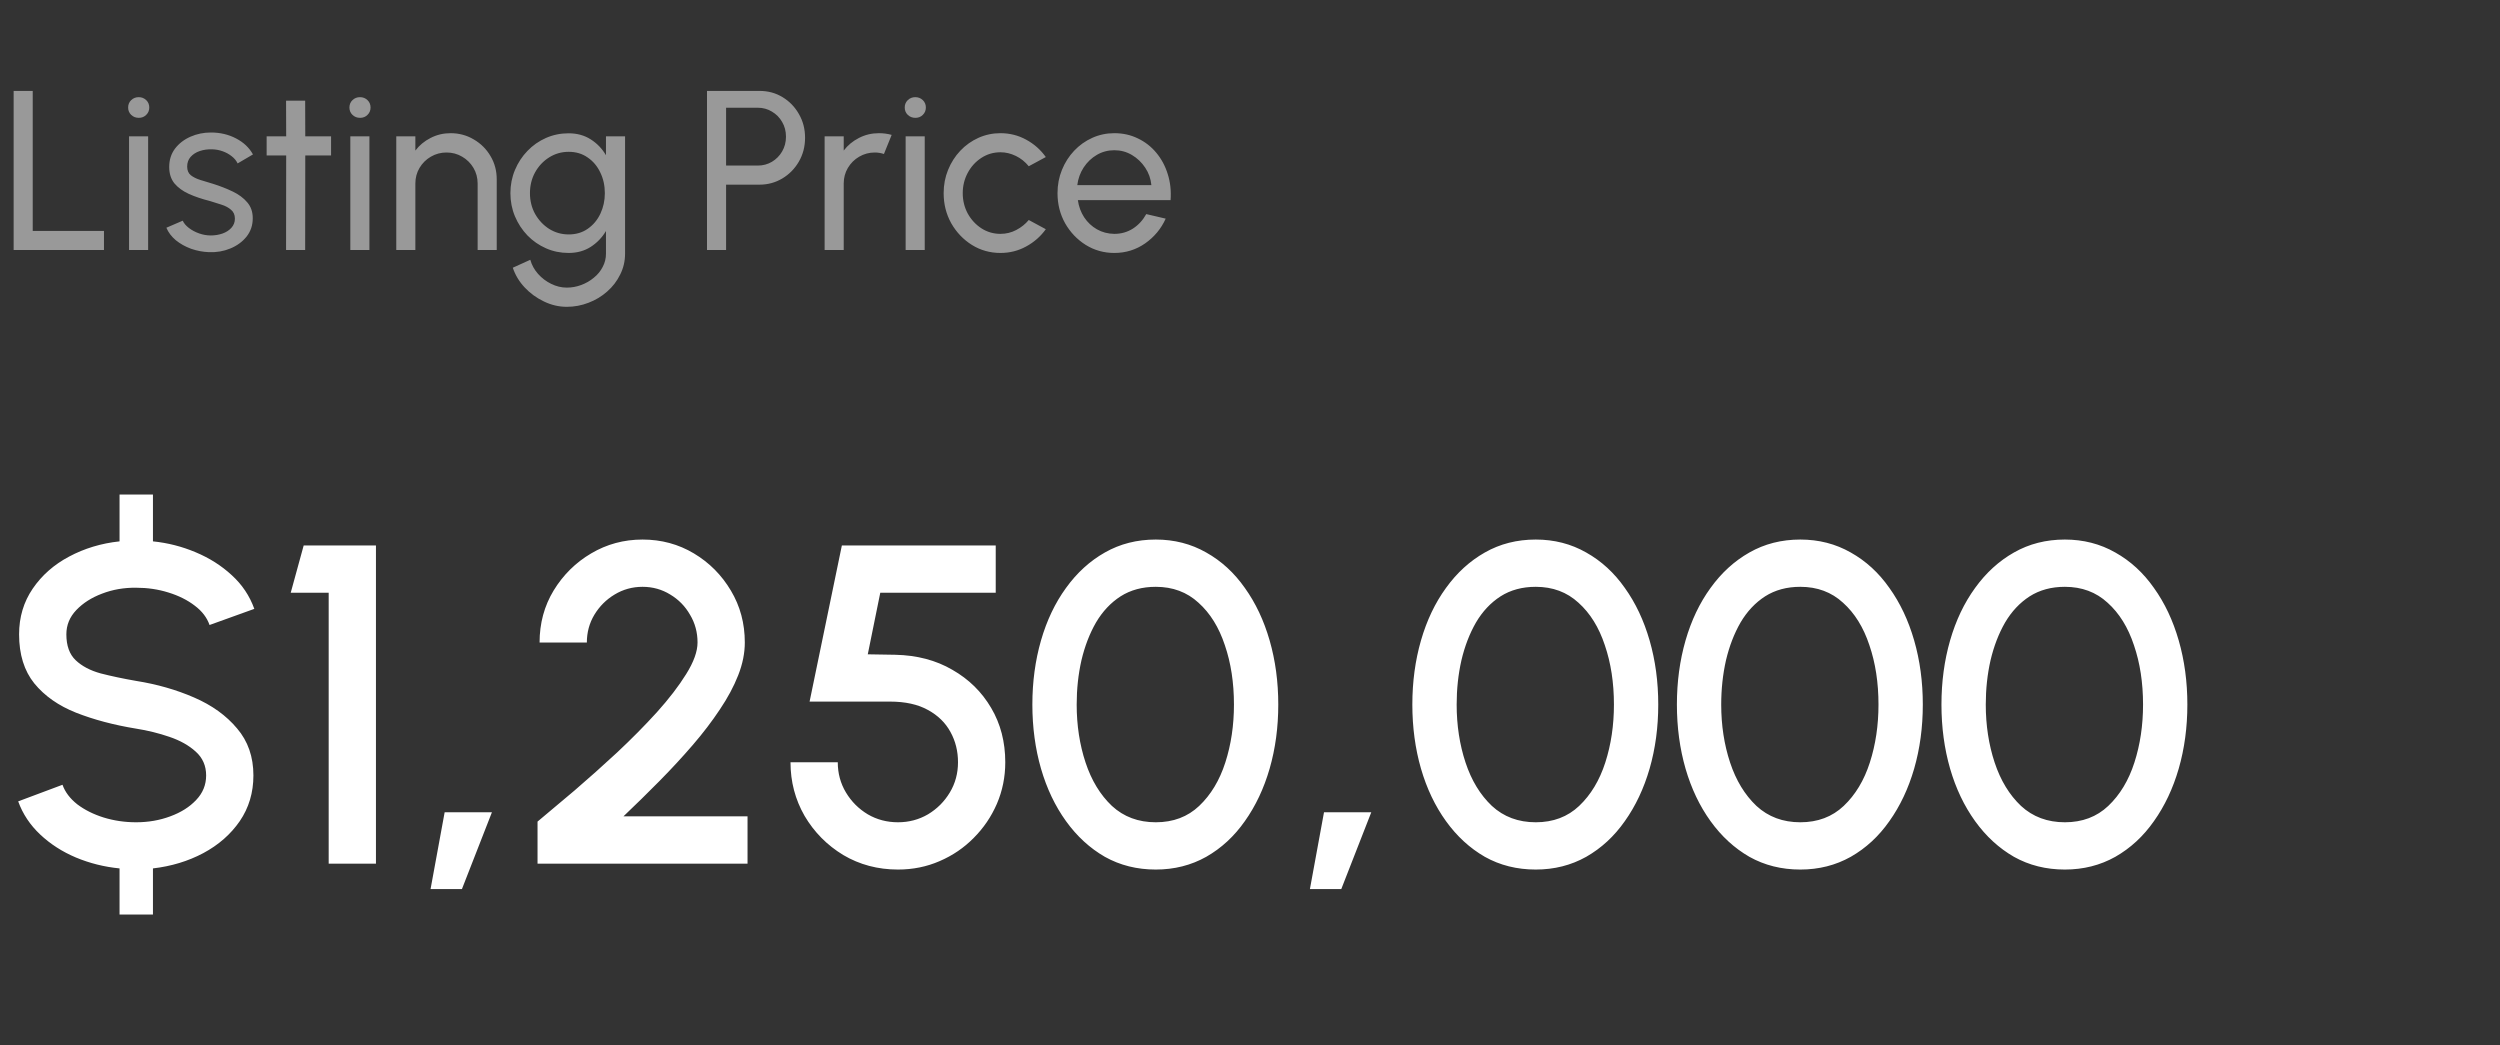 <svg xmlns="http://www.w3.org/2000/svg" width="220" height="92" viewBox="0 0 220 92" fill="none"><rect x="0" y="0" width="220" height="92" fill="#333333" stroke="none"/><path d="M1.2 22V8H2.88V20.32H9.15V22H1.2ZM11.356 12H13.036V22H11.356V12ZM12.216 10.37C11.95 10.37 11.726 10.283 11.546 10.11C11.366 9.937 11.276 9.72 11.276 9.46C11.276 9.2 11.366 8.983 11.546 8.81C11.726 8.637 11.946 8.55 12.206 8.55C12.466 8.55 12.686 8.637 12.866 8.81C13.046 8.983 13.136 9.2 13.136 9.46C13.136 9.72 13.046 9.937 12.866 10.11C12.693 10.283 12.476 10.37 12.216 10.37ZM18.391 22.19C17.851 22.17 17.324 22.07 16.811 21.89C16.304 21.703 15.857 21.453 15.471 21.14C15.091 20.82 14.814 20.453 14.641 20.04L16.081 19.42C16.181 19.647 16.361 19.86 16.621 20.06C16.881 20.26 17.181 20.42 17.521 20.54C17.861 20.66 18.204 20.72 18.551 20.72C18.917 20.72 19.261 20.663 19.581 20.55C19.901 20.437 20.161 20.27 20.361 20.05C20.567 19.823 20.671 19.553 20.671 19.24C20.671 18.907 20.557 18.647 20.331 18.46C20.111 18.267 19.831 18.117 19.491 18.01C19.157 17.897 18.817 17.79 18.471 17.69C17.784 17.517 17.171 17.31 16.631 17.07C16.091 16.823 15.664 16.513 15.351 16.14C15.044 15.76 14.891 15.277 14.891 14.69C14.891 14.07 15.061 13.533 15.401 13.08C15.747 12.627 16.201 12.277 16.761 12.03C17.321 11.783 17.921 11.66 18.561 11.66C19.367 11.66 20.104 11.833 20.771 12.18C21.437 12.527 21.934 12.997 22.261 13.59L20.911 14.38C20.797 14.14 20.624 13.93 20.391 13.75C20.157 13.563 19.891 13.417 19.591 13.31C19.291 13.203 18.984 13.147 18.671 13.14C18.284 13.127 17.921 13.177 17.581 13.29C17.247 13.403 16.977 13.577 16.771 13.81C16.571 14.037 16.471 14.32 16.471 14.66C16.471 14.993 16.577 15.247 16.791 15.42C17.011 15.593 17.294 15.733 17.641 15.84C17.994 15.94 18.377 16.057 18.791 16.19C19.397 16.383 19.964 16.607 20.491 16.86C21.017 17.113 21.441 17.43 21.761 17.81C22.087 18.19 22.247 18.66 22.241 19.22C22.241 19.833 22.057 20.37 21.691 20.83C21.324 21.283 20.847 21.63 20.261 21.87C19.681 22.11 19.057 22.217 18.391 22.19ZM29.134 13.68H26.864L26.854 22H25.174L25.184 13.68H23.464V12H25.184L25.174 8.86H26.854L26.864 12H29.134V13.68ZM30.829 12H32.509V22H30.829V12ZM31.689 10.37C31.422 10.37 31.199 10.283 31.019 10.11C30.839 9.937 30.749 9.72 30.749 9.46C30.749 9.2 30.839 8.983 31.019 8.81C31.199 8.637 31.419 8.55 31.679 8.55C31.939 8.55 32.159 8.637 32.339 8.81C32.519 8.983 32.609 9.2 32.609 9.46C32.609 9.72 32.519 9.937 32.339 10.11C32.166 10.283 31.949 10.37 31.689 10.37ZM43.712 15.78V22H42.032V16.15C42.032 15.643 41.908 15.183 41.662 14.77C41.415 14.357 41.085 14.03 40.672 13.79C40.258 13.543 39.798 13.42 39.292 13.42C38.792 13.42 38.332 13.543 37.912 13.79C37.498 14.03 37.169 14.357 36.922 14.77C36.675 15.183 36.552 15.643 36.552 16.15V22H34.872V12H36.552V13.25C36.905 12.783 37.352 12.413 37.892 12.14C38.432 11.86 39.019 11.72 39.652 11.72C40.398 11.72 41.078 11.903 41.692 12.27C42.312 12.63 42.802 13.117 43.162 13.73C43.529 14.343 43.712 15.027 43.712 15.78ZM53.326 12H55.006V22.32C55.006 22.98 54.863 23.593 54.576 24.16C54.296 24.733 53.916 25.23 53.436 25.65C52.956 26.077 52.41 26.407 51.796 26.64C51.183 26.88 50.543 27 49.876 27C49.183 27 48.513 26.843 47.866 26.53C47.22 26.223 46.653 25.81 46.166 25.29C45.686 24.777 45.34 24.2 45.126 23.56L46.666 22.86C46.793 23.32 47.02 23.733 47.346 24.1C47.68 24.473 48.066 24.767 48.506 24.98C48.953 25.2 49.41 25.31 49.876 25.31C50.316 25.31 50.74 25.233 51.146 25.08C51.56 24.927 51.93 24.713 52.256 24.44C52.59 24.173 52.85 23.857 53.036 23.49C53.23 23.13 53.326 22.74 53.326 22.32V20.33C52.986 20.903 52.536 21.37 51.976 21.73C51.423 22.083 50.776 22.26 50.036 22.26C49.33 22.26 48.666 22.123 48.046 21.85C47.426 21.577 46.883 21.2 46.416 20.72C45.95 20.233 45.583 19.673 45.316 19.04C45.05 18.407 44.916 17.727 44.916 17C44.916 16.273 45.05 15.593 45.316 14.96C45.583 14.32 45.95 13.76 46.416 13.28C46.883 12.793 47.426 12.413 48.046 12.14C48.666 11.867 49.33 11.73 50.036 11.73C50.776 11.73 51.423 11.907 51.976 12.26C52.536 12.613 52.986 13.08 53.326 13.66V12ZM50.046 20.63C50.693 20.63 51.253 20.463 51.726 20.13C52.206 19.797 52.576 19.353 52.836 18.8C53.096 18.247 53.226 17.647 53.226 17C53.226 16.333 53.093 15.727 52.826 15.18C52.566 14.627 52.196 14.187 51.716 13.86C51.243 13.527 50.686 13.36 50.046 13.36C49.42 13.36 48.846 13.523 48.326 13.85C47.806 14.177 47.393 14.617 47.086 15.17C46.786 15.717 46.636 16.327 46.636 17C46.636 17.673 46.79 18.287 47.096 18.84C47.41 19.387 47.823 19.823 48.336 20.15C48.856 20.47 49.426 20.63 50.046 20.63ZM62.216 22V8H66.836C67.589 8 68.266 8.183 68.866 8.55C69.472 8.917 69.952 9.413 70.306 10.04C70.666 10.66 70.846 11.353 70.846 12.12C70.846 12.9 70.662 13.603 70.296 14.23C69.936 14.85 69.449 15.343 68.836 15.71C68.229 16.07 67.562 16.25 66.836 16.25H63.896V22H62.216ZM63.896 14.57H66.686C67.139 14.57 67.552 14.46 67.926 14.24C68.306 14.013 68.606 13.71 68.826 13.33C69.052 12.943 69.166 12.51 69.166 12.03C69.166 11.543 69.052 11.11 68.826 10.73C68.606 10.343 68.306 10.04 67.926 9.82C67.552 9.593 67.139 9.48 66.686 9.48H63.896V14.57ZM72.567 22V12H74.247V13.25C74.6 12.783 75.047 12.413 75.587 12.14C76.127 11.86 76.714 11.72 77.347 11.72C77.734 11.72 78.107 11.77 78.467 11.87L77.787 13.55C77.514 13.463 77.247 13.42 76.987 13.42C76.487 13.42 76.027 13.543 75.607 13.79C75.194 14.03 74.864 14.357 74.617 14.77C74.371 15.183 74.247 15.643 74.247 16.15V22H72.567ZM79.696 12H81.376V22H79.696V12ZM80.556 10.37C80.289 10.37 80.066 10.283 79.886 10.11C79.706 9.937 79.616 9.72 79.616 9.46C79.616 9.2 79.706 8.983 79.886 8.81C80.066 8.637 80.286 8.55 80.546 8.55C80.806 8.55 81.026 8.637 81.206 8.81C81.386 8.983 81.476 9.2 81.476 9.46C81.476 9.72 81.386 9.937 81.206 10.11C81.033 10.283 80.816 10.37 80.556 10.37ZM90.531 19.36L92.031 20.17C91.578 20.803 91.001 21.31 90.301 21.69C89.608 22.07 88.855 22.26 88.041 22.26C87.121 22.26 86.281 22.023 85.521 21.55C84.768 21.077 84.165 20.443 83.711 19.65C83.265 18.85 83.041 17.967 83.041 17C83.041 16.267 83.171 15.583 83.431 14.95C83.691 14.31 84.048 13.75 84.501 13.27C84.961 12.783 85.495 12.403 86.101 12.13C86.708 11.857 87.355 11.72 88.041 11.72C88.855 11.72 89.608 11.91 90.301 12.29C91.001 12.67 91.578 13.18 92.031 13.82L90.531 14.63C90.211 14.237 89.831 13.933 89.391 13.72C88.951 13.507 88.501 13.4 88.041 13.4C87.421 13.4 86.858 13.567 86.351 13.9C85.851 14.227 85.455 14.663 85.161 15.21C84.868 15.757 84.721 16.353 84.721 17C84.721 17.647 84.868 18.243 85.161 18.79C85.461 19.33 85.861 19.763 86.361 20.09C86.868 20.417 87.428 20.58 88.041 20.58C88.535 20.58 88.998 20.467 89.431 20.24C89.865 20.013 90.231 19.72 90.531 19.36ZM98.061 22.26C97.141 22.26 96.301 22.023 95.541 21.55C94.788 21.077 94.184 20.443 93.731 19.65C93.284 18.85 93.061 17.967 93.061 17C93.061 16.267 93.191 15.583 93.451 14.95C93.711 14.31 94.068 13.75 94.521 13.27C94.981 12.783 95.514 12.403 96.121 12.13C96.728 11.857 97.374 11.72 98.061 11.72C98.814 11.72 99.504 11.873 100.131 12.18C100.764 12.48 101.304 12.9 101.751 13.44C102.204 13.98 102.541 14.607 102.761 15.32C102.988 16.033 103.071 16.797 103.011 17.61H94.851C94.931 18.177 95.118 18.683 95.411 19.13C95.704 19.57 96.078 19.92 96.531 20.18C96.991 20.44 97.501 20.573 98.061 20.58C98.661 20.58 99.204 20.427 99.691 20.12C100.178 19.807 100.571 19.38 100.871 18.84L102.581 19.24C102.181 20.127 101.578 20.853 100.771 21.42C99.964 21.98 99.061 22.26 98.061 22.26ZM94.801 16.29H101.321C101.268 15.73 101.088 15.22 100.781 14.76C100.474 14.293 100.084 13.92 99.611 13.64C99.138 13.36 98.621 13.22 98.061 13.22C97.501 13.22 96.988 13.357 96.521 13.63C96.054 13.903 95.668 14.273 95.361 14.74C95.061 15.2 94.874 15.717 94.801 16.29Z" fill="#999999"></path><path d="M11.98 51.72C10.913 51.707 9.913 51.88 8.98 52.24C8.06 52.587 7.307 53.067 6.72 53.68C6.133 54.293 5.84 55.007 5.84 55.82C5.84 56.82 6.113 57.58 6.66 58.1C7.207 58.62 7.94 59.007 8.86 59.26C9.793 59.5 10.833 59.72 11.98 59.92C13.82 60.213 15.52 60.7 17.08 61.38C18.653 62.06 19.913 62.967 20.86 64.1C21.82 65.22 22.3 66.6 22.3 68.24C22.3 69.747 21.9 71.087 21.1 72.26C20.3 73.42 19.227 74.36 17.88 75.08C16.547 75.787 15.073 76.233 13.46 76.42V80.48H10.52V76.42C9.173 76.287 7.893 75.967 6.68 75.46C5.48 74.953 4.433 74.28 3.54 73.44C2.647 72.6 2 71.627 1.6 70.52L5.5 69.06C5.727 69.7 6.16 70.273 6.8 70.78C7.453 71.273 8.227 71.66 9.12 71.94C10.027 72.22 10.98 72.36 11.98 72.36C13.047 72.36 14.047 72.187 14.98 71.84C15.927 71.493 16.687 71.013 17.26 70.4C17.847 69.787 18.14 69.067 18.14 68.24C18.14 67.387 17.833 66.687 17.22 66.14C16.62 65.593 15.847 65.16 14.9 64.84C13.967 64.52 12.993 64.28 11.98 64.12C10.02 63.8 8.26 63.333 6.7 62.72C5.153 62.107 3.927 61.247 3.02 60.14C2.127 59.033 1.68 57.593 1.68 55.82C1.68 54.313 2.08 52.973 2.88 51.8C3.68 50.627 4.747 49.687 6.08 48.98C7.427 48.26 8.907 47.813 10.52 47.64V43.52H13.46V47.64C14.767 47.773 16.02 48.093 17.22 48.6C18.433 49.107 19.493 49.78 20.4 50.62C21.307 51.447 21.967 52.433 22.38 53.58L18.44 55C18.213 54.347 17.78 53.78 17.14 53.3C16.5 52.807 15.727 52.42 14.82 52.14C13.927 51.86 12.98 51.72 11.98 51.72ZM28.924 76V52.16H25.584L26.724 48H33.084V76H28.924ZM37.889 78.24L39.129 71.48H43.289L40.649 78.24H37.889ZM47.303 76V72.3C48.25 71.513 49.337 70.6 50.563 69.56C51.79 68.507 53.036 67.393 54.303 66.22C55.57 65.033 56.736 63.853 57.803 62.68C58.87 61.493 59.73 60.373 60.383 59.32C61.05 58.253 61.383 57.327 61.383 56.54C61.383 55.647 61.163 54.833 60.723 54.1C60.297 53.353 59.717 52.76 58.983 52.32C58.25 51.867 57.437 51.64 56.543 51.64C55.65 51.64 54.83 51.867 54.083 52.32C53.35 52.76 52.757 53.353 52.303 54.1C51.863 54.833 51.643 55.647 51.643 56.54H47.483C47.483 54.847 47.897 53.32 48.723 51.96C49.563 50.587 50.663 49.5 52.023 48.7C53.397 47.887 54.903 47.48 56.543 47.48C58.197 47.48 59.703 47.887 61.063 48.7C62.423 49.513 63.51 50.607 64.323 51.98C65.136 53.34 65.543 54.86 65.543 56.54C65.543 57.473 65.35 58.433 64.963 59.42C64.576 60.407 64.037 61.413 63.343 62.44C62.663 63.467 61.87 64.507 60.963 65.56C60.056 66.613 59.083 67.667 58.043 68.72C57.003 69.773 55.943 70.813 54.863 71.84H65.783V76H47.303ZM79.024 76.52C77.251 76.52 75.644 76.093 74.204 75.24C72.777 74.373 71.644 73.227 70.804 71.8C69.977 70.36 69.564 68.787 69.564 67.08H73.724C73.724 68.053 73.964 68.94 74.444 69.74C74.924 70.54 75.564 71.18 76.364 71.66C77.164 72.127 78.051 72.36 79.024 72.36C79.984 72.36 80.864 72.127 81.664 71.66C82.464 71.18 83.104 70.54 83.584 69.74C84.064 68.94 84.304 68.053 84.304 67.08C84.304 66.107 84.084 65.22 83.644 64.42C83.204 63.607 82.544 62.96 81.664 62.48C80.784 61.987 79.664 61.74 78.304 61.74H71.244L74.084 48H87.624V52.16H77.464L76.364 57.58L78.784 57.62C80.691 57.66 82.364 58.1 83.804 58.94C85.257 59.767 86.397 60.887 87.224 62.3C88.051 63.7 88.464 65.293 88.464 67.08C88.464 68.373 88.217 69.593 87.724 70.74C87.231 71.873 86.551 72.873 85.684 73.74C84.831 74.607 83.831 75.287 82.684 75.78C81.551 76.273 80.331 76.52 79.024 76.52ZM101.708 76.52C100.055 76.52 98.562 76.147 97.228 75.4C95.908 74.64 94.768 73.593 93.808 72.26C92.848 70.927 92.115 69.387 91.608 67.64C91.102 65.88 90.848 64 90.848 62C90.848 60 91.102 58.12 91.608 56.36C92.115 54.6 92.848 53.06 93.808 51.74C94.768 50.407 95.908 49.367 97.228 48.62C98.562 47.86 100.055 47.48 101.708 47.48C103.335 47.48 104.815 47.86 106.148 48.62C107.482 49.367 108.615 50.407 109.548 51.74C110.495 53.06 111.222 54.6 111.728 56.36C112.235 58.12 112.488 60 112.488 62C112.488 64 112.235 65.88 111.728 67.64C111.222 69.387 110.495 70.927 109.548 72.26C108.615 73.593 107.482 74.64 106.148 75.4C104.815 76.147 103.335 76.52 101.708 76.52ZM101.708 72.36C103.242 72.36 104.515 71.88 105.528 70.92C106.555 69.947 107.322 68.673 107.828 67.1C108.335 65.527 108.588 63.827 108.588 62C108.588 60.08 108.322 58.34 107.788 56.78C107.268 55.207 106.495 53.96 105.468 53.04C104.455 52.107 103.202 51.64 101.708 51.64C100.522 51.64 99.488 51.92 98.608 52.48C97.742 53.04 97.022 53.807 96.448 54.78C95.888 55.753 95.462 56.86 95.168 58.1C94.888 59.34 94.748 60.64 94.748 62C94.748 63.827 95.008 65.527 95.528 67.1C96.048 68.673 96.822 69.947 97.848 70.92C98.888 71.88 100.175 72.36 101.708 72.36ZM115.272 78.24L116.512 71.48H120.672L118.032 78.24H115.272ZM135.146 76.52C133.493 76.52 131.999 76.147 130.666 75.4C129.346 74.64 128.206 73.593 127.246 72.26C126.286 70.927 125.553 69.387 125.046 67.64C124.539 65.88 124.286 64 124.286 62C124.286 60 124.539 58.12 125.046 56.36C125.553 54.6 126.286 53.06 127.246 51.74C128.206 50.407 129.346 49.367 130.666 48.62C131.999 47.86 133.493 47.48 135.146 47.48C136.773 47.48 138.253 47.86 139.586 48.62C140.919 49.367 142.053 50.407 142.986 51.74C143.933 53.06 144.659 54.6 145.166 56.36C145.673 58.12 145.926 60 145.926 62C145.926 64 145.673 65.88 145.166 67.64C144.659 69.387 143.933 70.927 142.986 72.26C142.053 73.593 140.919 74.64 139.586 75.4C138.253 76.147 136.773 76.52 135.146 76.52ZM135.146 72.36C136.679 72.36 137.953 71.88 138.966 70.92C139.993 69.947 140.759 68.673 141.266 67.1C141.773 65.527 142.026 63.827 142.026 62C142.026 60.08 141.759 58.34 141.226 56.78C140.706 55.207 139.933 53.96 138.906 53.04C137.893 52.107 136.639 51.64 135.146 51.64C133.959 51.64 132.926 51.92 132.046 52.48C131.179 53.04 130.459 53.807 129.886 54.78C129.326 55.753 128.899 56.86 128.606 58.1C128.326 59.34 128.186 60.64 128.186 62C128.186 63.827 128.446 65.527 128.966 67.1C129.486 68.673 130.259 69.947 131.286 70.92C132.326 71.88 133.613 72.36 135.146 72.36ZM158.427 76.52C156.774 76.52 155.281 76.147 153.947 75.4C152.627 74.64 151.487 73.593 150.527 72.26C149.567 70.927 148.834 69.387 148.327 67.64C147.821 65.88 147.567 64 147.567 62C147.567 60 147.821 58.12 148.327 56.36C148.834 54.6 149.567 53.06 150.527 51.74C151.487 50.407 152.627 49.367 153.947 48.62C155.281 47.86 156.774 47.48 158.427 47.48C160.054 47.48 161.534 47.86 162.867 48.62C164.201 49.367 165.334 50.407 166.267 51.74C167.214 53.06 167.941 54.6 168.447 56.36C168.954 58.12 169.207 60 169.207 62C169.207 64 168.954 65.88 168.447 67.64C167.941 69.387 167.214 70.927 166.267 72.26C165.334 73.593 164.201 74.64 162.867 75.4C161.534 76.147 160.054 76.52 158.427 76.52ZM158.427 72.36C159.961 72.36 161.234 71.88 162.247 70.92C163.274 69.947 164.041 68.673 164.547 67.1C165.054 65.527 165.307 63.827 165.307 62C165.307 60.08 165.041 58.34 164.507 56.78C163.987 55.207 163.214 53.96 162.187 53.04C161.174 52.107 159.921 51.64 158.427 51.64C157.241 51.64 156.207 51.92 155.327 52.48C154.461 53.04 153.741 53.807 153.167 54.78C152.607 55.753 152.181 56.86 151.887 58.1C151.607 59.34 151.467 60.64 151.467 62C151.467 63.827 151.727 65.527 152.247 67.1C152.767 68.673 153.541 69.947 154.567 70.92C155.607 71.88 156.894 72.36 158.427 72.36ZM181.708 76.52C180.055 76.52 178.562 76.147 177.228 75.4C175.908 74.64 174.768 73.593 173.808 72.26C172.848 70.927 172.115 69.387 171.608 67.64C171.102 65.88 170.848 64 170.848 62C170.848 60 171.102 58.12 171.608 56.36C172.115 54.6 172.848 53.06 173.808 51.74C174.768 50.407 175.908 49.367 177.228 48.62C178.562 47.86 180.055 47.48 181.708 47.48C183.335 47.48 184.815 47.86 186.148 48.62C187.482 49.367 188.615 50.407 189.548 51.74C190.495 53.06 191.222 54.6 191.728 56.36C192.235 58.12 192.488 60 192.488 62C192.488 64 192.235 65.88 191.728 67.64C191.222 69.387 190.495 70.927 189.548 72.26C188.615 73.593 187.482 74.64 186.148 75.4C184.815 76.147 183.335 76.52 181.708 76.52ZM181.708 72.36C183.242 72.36 184.515 71.88 185.528 70.92C186.555 69.947 187.322 68.673 187.828 67.1C188.335 65.527 188.588 63.827 188.588 62C188.588 60.08 188.322 58.34 187.788 56.78C187.268 55.207 186.495 53.96 185.468 53.04C184.455 52.107 183.202 51.64 181.708 51.64C180.522 51.64 179.488 51.92 178.608 52.48C177.742 53.04 177.022 53.807 176.448 54.78C175.888 55.753 175.462 56.86 175.168 58.1C174.888 59.34 174.748 60.64 174.748 62C174.748 63.827 175.008 65.527 175.528 67.1C176.048 68.673 176.822 69.947 177.848 70.92C178.888 71.88 180.175 72.36 181.708 72.36Z" fill="white"></path></svg>